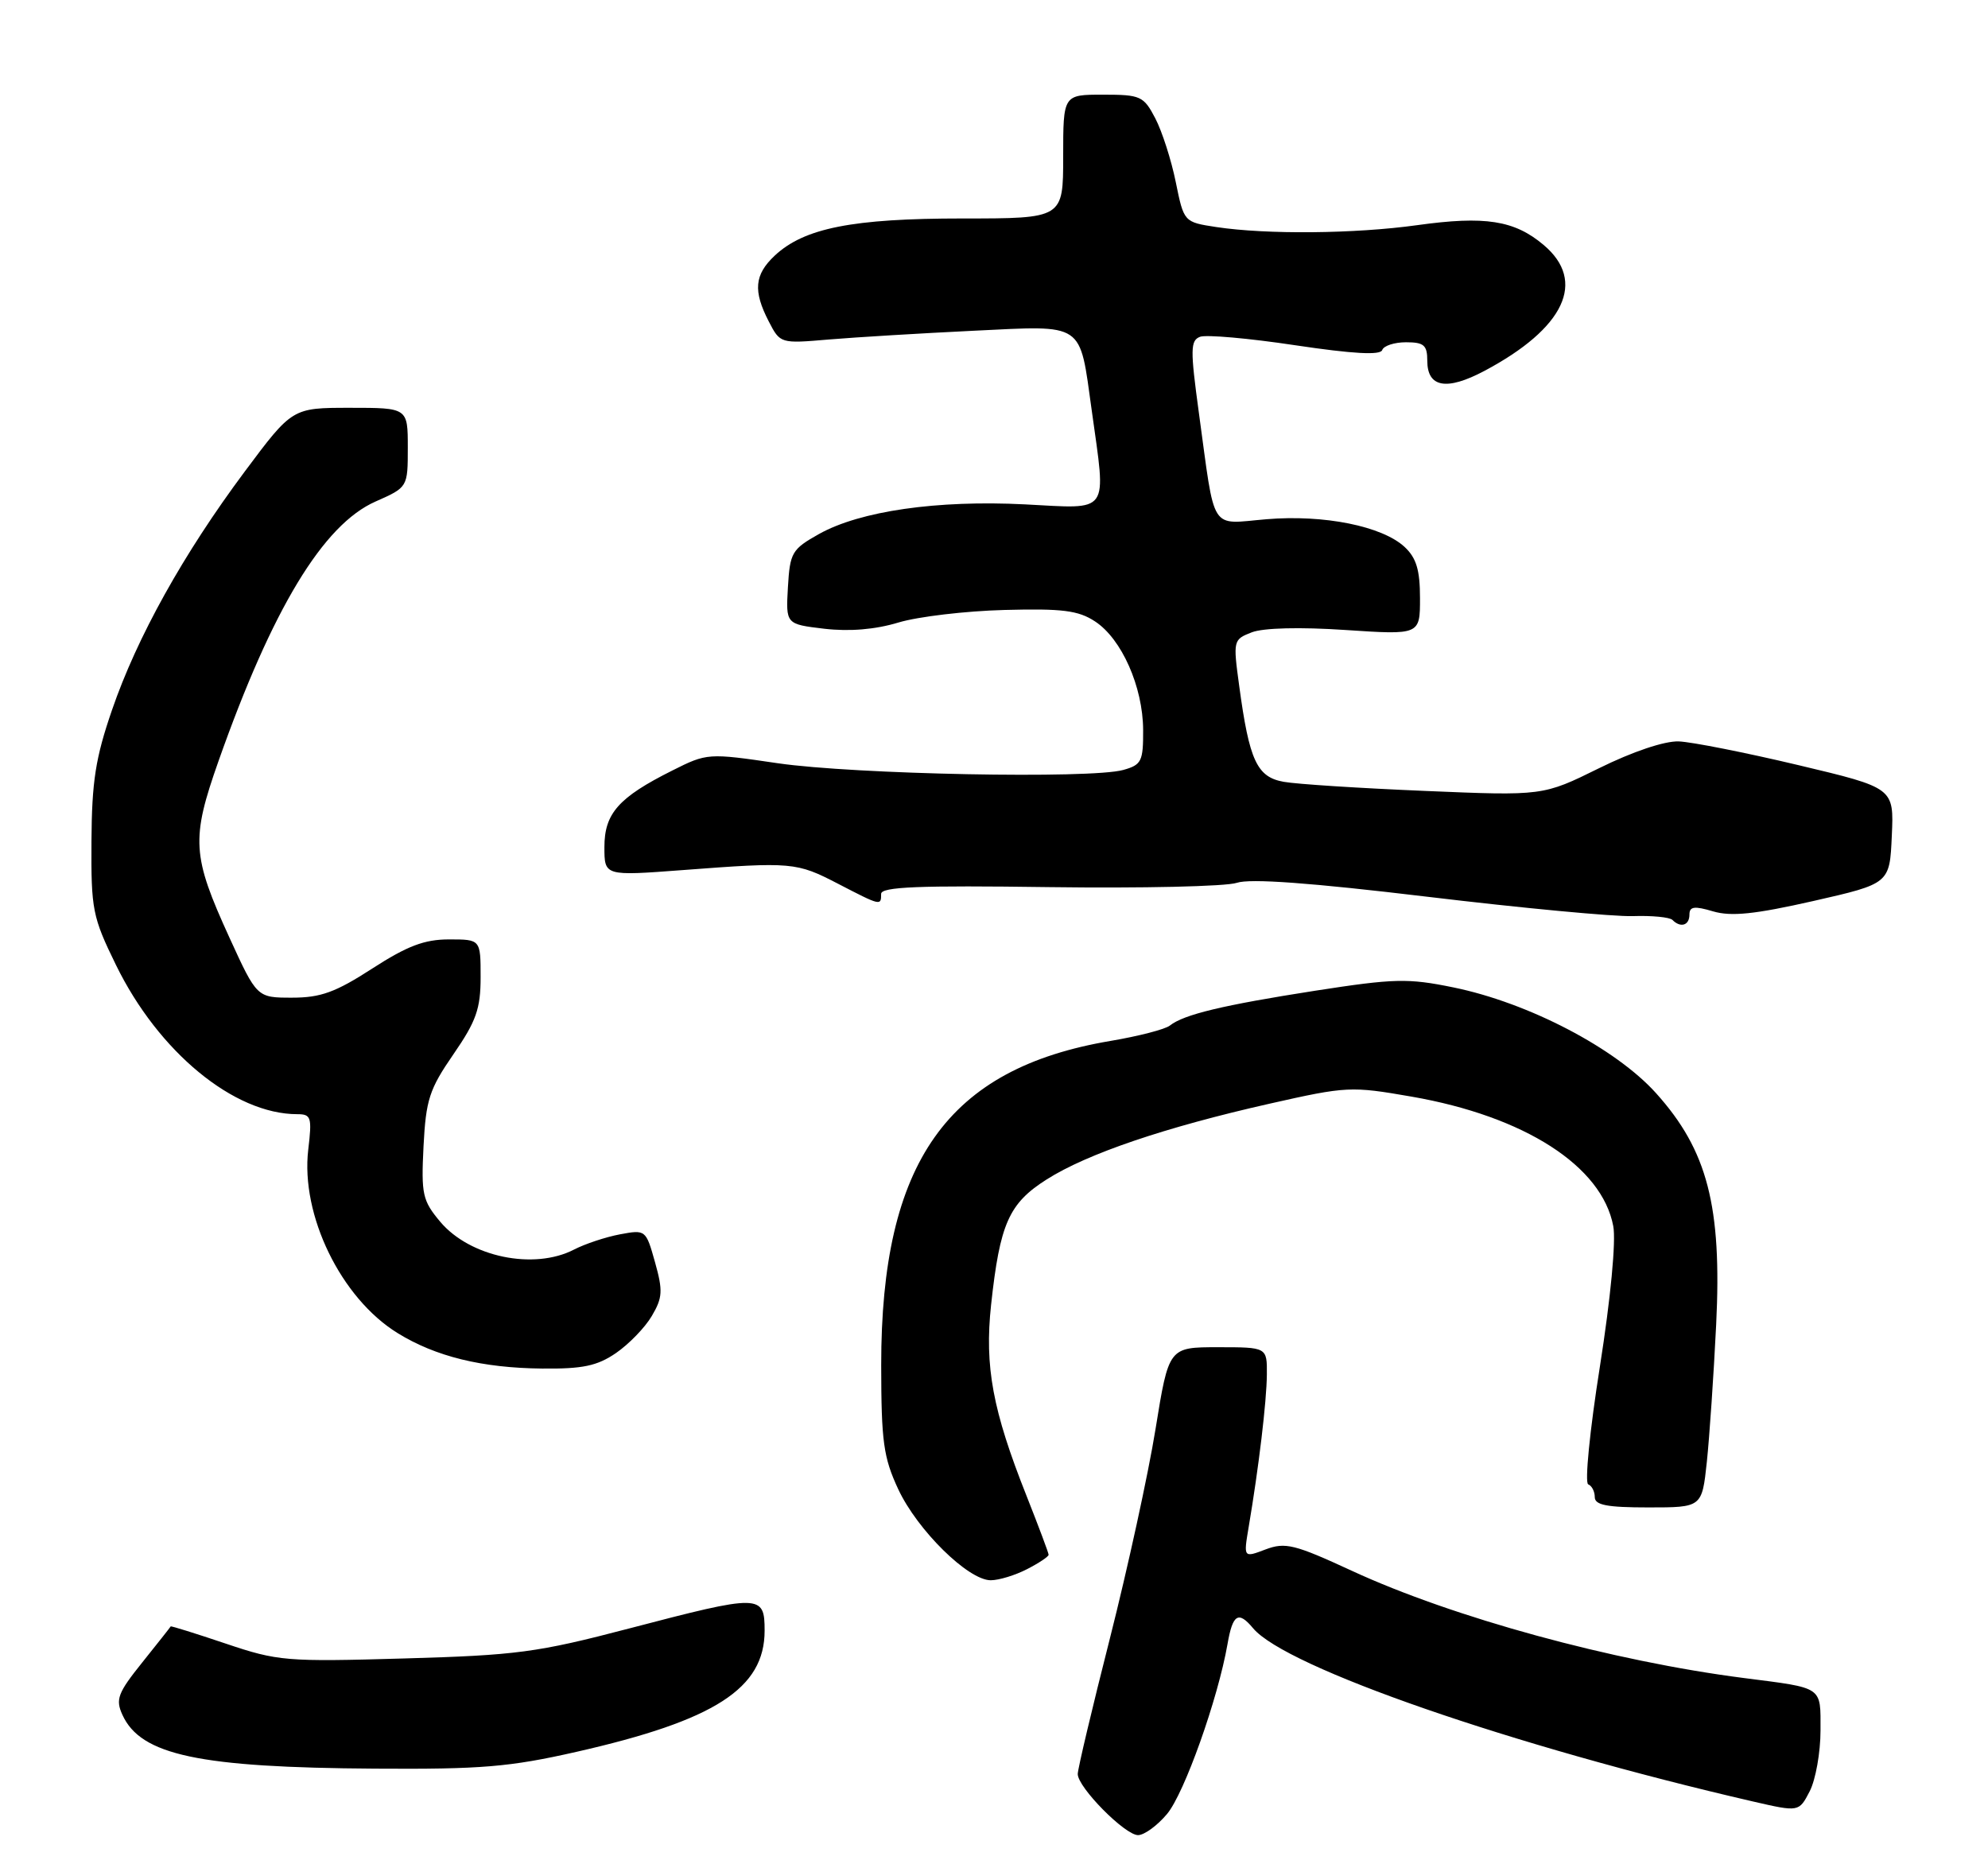 <?xml version="1.0" encoding="UTF-8" standalone="no"?>
<!DOCTYPE svg PUBLIC "-//W3C//DTD SVG 1.1//EN" "http://www.w3.org/Graphics/SVG/1.1/DTD/svg11.dtd" >
<svg xmlns="http://www.w3.org/2000/svg" xmlns:xlink="http://www.w3.org/1999/xlink" version="1.1" viewBox="0 0 273 256">
 <g >
 <path fill="currentColor"
d=" M 160.26 249.10 C 162.63 246.28 167.25 233.31 168.57 225.75 C 169.28 221.65 170.06 221.17 172.07 223.58 C 176.54 228.97 207.69 239.76 240.77 247.39 C 247.04 248.83 247.04 248.83 248.52 245.97 C 249.33 244.39 250.00 240.64 250.00 237.63 C 250.00 231.51 250.48 231.84 239.50 230.43 C 221.47 228.12 199.53 222.12 185.66 215.71 C 177.76 212.06 176.50 211.75 173.79 212.77 C 170.76 213.92 170.76 213.92 171.47 209.71 C 172.86 201.50 173.94 192.45 173.97 188.75 C 174.00 185.00 174.00 185.00 167.25 185.00 C 160.50 185.00 160.50 185.00 158.68 196.25 C 157.68 202.44 154.86 215.34 152.43 224.93 C 149.99 234.52 148.00 242.92 148.00 243.61 C 148.00 245.44 154.48 252.00 156.28 252.00 C 157.13 252.00 158.92 250.70 160.26 249.10 Z  M 79.13 240.57 C 98.18 236.25 105.00 231.86 105.00 223.92 C 105.00 218.90 104.47 218.89 86.36 223.63 C 73.76 226.93 70.95 227.30 55.50 227.74 C 39.29 228.21 38.15 228.11 31.00 225.70 C 26.88 224.31 23.47 223.25 23.44 223.34 C 23.40 223.43 21.65 225.65 19.54 228.28 C 16.17 232.48 15.84 233.36 16.81 235.48 C 19.33 241.02 27.33 242.72 51.50 242.87 C 66.12 242.97 69.99 242.64 79.13 240.57 Z  M 141.05 215.47 C 142.67 214.64 144.00 213.75 144.00 213.50 C 144.00 213.25 142.63 209.61 140.96 205.39 C 136.31 193.68 135.19 187.65 136.10 179.18 C 137.31 168.02 138.54 165.25 143.75 161.95 C 149.30 158.43 159.97 154.80 174.38 151.55 C 184.93 149.17 185.52 149.14 193.85 150.59 C 209.36 153.29 219.99 160.12 221.54 168.37 C 221.93 170.43 221.18 178.29 219.70 187.68 C 218.32 196.38 217.60 203.65 218.10 203.83 C 218.59 204.02 219.00 204.80 219.00 205.58 C 219.00 206.68 220.68 207.00 226.36 207.00 C 233.72 207.00 233.72 207.00 234.39 200.75 C 234.75 197.31 235.33 188.84 235.67 181.91 C 236.47 165.66 234.48 157.97 227.42 150.12 C 221.87 143.95 209.90 137.70 199.58 135.59 C 193.33 134.31 191.48 134.36 180.58 136.05 C 167.89 138.03 162.57 139.31 160.65 140.83 C 160.02 141.34 156.35 142.29 152.50 142.94 C 130.09 146.72 120.99 159.59 121.01 187.46 C 121.02 197.97 121.32 200.14 123.35 204.50 C 125.98 210.13 132.96 217.00 136.05 217.00 C 137.18 217.00 139.43 216.31 141.05 215.47 Z  M 84.59 185.80 C 86.36 184.58 88.58 182.30 89.51 180.71 C 90.99 178.20 91.05 177.25 89.95 173.33 C 88.70 168.87 88.66 168.84 85.13 169.50 C 83.17 169.87 80.34 170.81 78.83 171.59 C 73.32 174.44 64.54 172.62 60.46 167.78 C 58.02 164.87 57.83 164.02 58.16 157.41 C 58.49 151.02 58.95 149.58 62.26 144.78 C 65.40 140.23 66.00 138.52 66.00 134.18 C 66.00 129.00 66.00 129.00 61.66 129.00 C 58.28 129.00 55.92 129.90 51.12 133.00 C 46.08 136.26 44.04 137.00 40.11 137.00 C 35.28 137.00 35.28 137.00 31.51 128.76 C 26.36 117.49 26.22 115.25 30.01 104.50 C 37.39 83.60 44.37 72.05 51.57 68.87 C 56.00 66.91 56.00 66.91 56.00 61.45 C 56.00 56.00 56.00 56.00 48.07 56.00 C 40.14 56.00 40.14 56.00 33.61 64.75 C 25.18 76.06 18.82 87.49 15.38 97.50 C 13.12 104.06 12.61 107.30 12.56 115.50 C 12.50 124.92 12.70 125.91 15.92 132.50 C 21.76 144.46 32.14 153.00 40.82 153.00 C 42.73 153.00 42.86 153.41 42.33 157.87 C 41.27 166.85 46.82 178.26 54.60 183.06 C 59.81 186.28 66.21 187.85 74.44 187.93 C 80.02 187.99 82.00 187.57 84.59 185.80 Z  M 232.00 125.59 C 232.00 124.48 232.67 124.38 235.25 125.15 C 237.74 125.88 240.96 125.55 249.00 123.73 C 259.50 121.34 259.50 121.34 259.79 114.77 C 260.09 108.19 260.09 108.19 246.93 105.06 C 239.69 103.34 232.31 101.88 230.53 101.81 C 228.58 101.74 224.20 103.21 219.59 105.49 C 211.89 109.29 211.89 109.29 195.70 108.61 C 186.79 108.24 178.06 107.68 176.29 107.36 C 172.61 106.71 171.56 104.46 170.17 94.17 C 169.32 87.94 169.35 87.82 171.90 86.83 C 173.48 86.22 178.54 86.09 184.75 86.51 C 195.00 87.19 195.00 87.19 195.00 82.14 C 195.00 78.28 194.50 76.61 192.89 75.11 C 189.81 72.25 181.82 70.64 173.93 71.30 C 166.03 71.96 166.92 73.36 164.63 56.66 C 163.45 48.01 163.46 46.76 164.79 46.25 C 165.61 45.93 171.50 46.45 177.87 47.41 C 185.83 48.60 189.57 48.80 189.81 48.07 C 190.01 47.48 191.48 47.00 193.08 47.00 C 195.54 47.00 196.00 47.40 196.00 49.53 C 196.00 53.21 198.64 53.69 203.83 50.94 C 214.87 45.08 217.91 38.62 211.97 33.63 C 207.96 30.25 203.94 29.62 194.61 30.92 C 186.06 32.11 173.94 32.22 167.04 31.18 C 162.58 30.50 162.58 30.50 161.46 25.00 C 160.85 21.98 159.58 18.04 158.65 16.25 C 157.05 13.19 156.64 13.00 151.47 13.00 C 146.00 13.00 146.00 13.00 146.00 21.50 C 146.00 30.00 146.00 30.00 132.16 30.00 C 117.06 30.00 110.42 31.32 106.38 35.11 C 103.60 37.73 103.40 39.94 105.57 44.14 C 107.14 47.18 107.17 47.19 113.82 46.62 C 117.50 46.31 126.42 45.77 133.66 45.42 C 149.07 44.68 148.21 44.11 149.92 56.35 C 151.92 70.79 152.58 69.87 140.74 69.26 C 128.70 68.65 118.12 70.17 112.47 73.33 C 108.75 75.42 108.48 75.87 108.20 80.63 C 107.91 85.71 107.91 85.71 113.20 86.34 C 116.67 86.74 120.19 86.45 123.39 85.48 C 126.08 84.67 132.62 83.90 137.93 83.76 C 145.88 83.55 148.07 83.82 150.37 85.33 C 154.03 87.72 156.95 94.31 156.98 100.23 C 157.00 104.55 156.76 105.03 154.25 105.73 C 149.80 106.98 117.33 106.34 106.82 104.81 C 97.23 103.40 97.10 103.41 92.32 105.81 C 84.95 109.50 83.00 111.70 83.00 116.32 C 83.00 120.29 83.00 120.29 93.75 119.48 C 108.79 118.34 109.38 118.40 115.09 121.36 C 120.96 124.40 121.00 124.41 121.00 122.75 C 121.00 121.78 126.12 121.57 144.09 121.82 C 156.79 121.99 168.37 121.73 169.84 121.23 C 171.65 120.61 179.97 121.22 196.00 123.14 C 208.93 124.69 221.63 125.89 224.24 125.80 C 226.84 125.71 229.28 125.95 229.66 126.32 C 230.79 127.46 232.00 127.08 232.00 125.59 Z "/>
</g>
</svg>